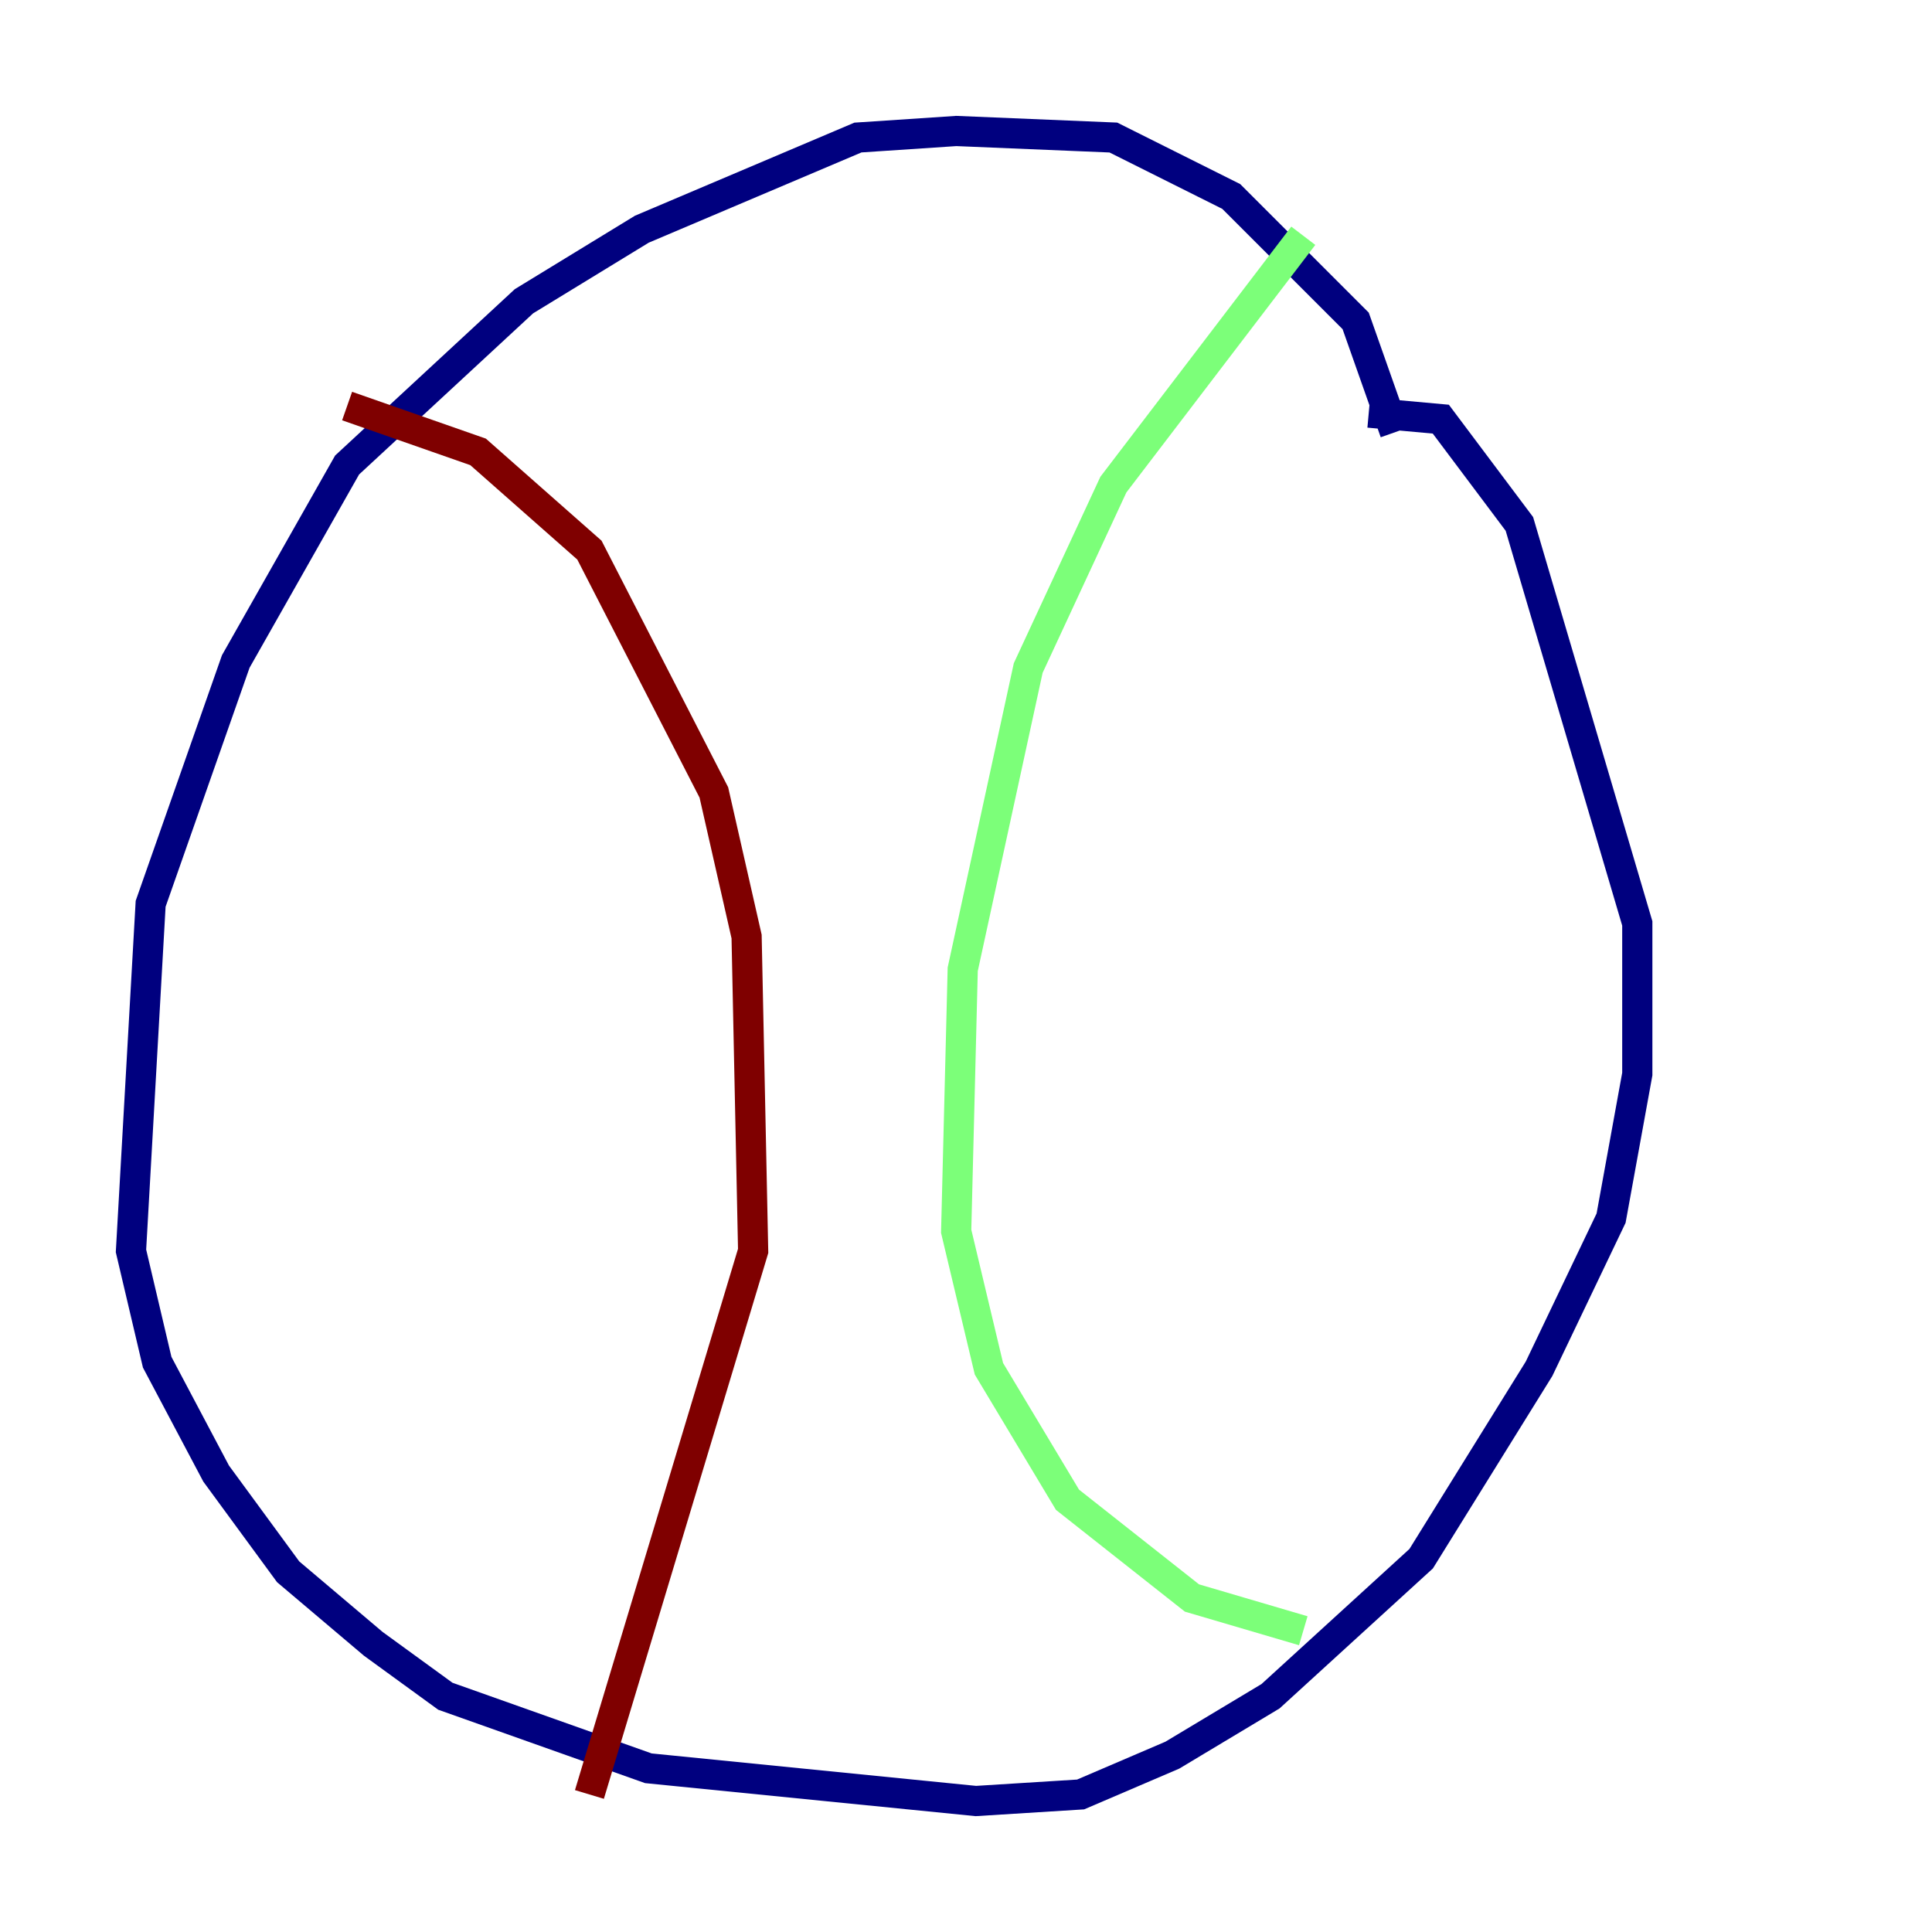 <?xml version="1.0" encoding="utf-8" ?>
<svg baseProfile="tiny" height="128" version="1.2" viewBox="0,0,128,128" width="128" xmlns="http://www.w3.org/2000/svg" xmlns:ev="http://www.w3.org/2001/xml-events" xmlns:xlink="http://www.w3.org/1999/xlink"><defs /><polyline fill="none" points="92.42,28.637 89.817,21.261 81.573,13.017 73.763,9.112 63.349,8.678 56.841,9.112 42.522,15.186 34.712,19.959 22.997,30.807 15.62,43.824 9.98,59.878 8.678,82.875 10.414,90.251 14.319,97.627 19.091,104.136 24.732,108.909 29.505,112.38 42.956,117.153 64.651,119.322 71.593,118.888 77.668,116.285 84.176,112.38 94.156,103.268 101.966,90.685 106.739,80.705 108.475,71.159 108.475,61.18 100.664,34.712 95.458,27.77 90.685,27.336" stroke="#00007f" stroke-width="2" /><polyline fill="none" points="86.346,15.62 73.763,32.108 68.122,44.258 63.783,64.217 63.349,81.573 65.519,90.685 70.725,99.363 78.969,105.871 86.346,108.041" stroke="#7cff79" stroke-width="2" /><polyline fill="none" points="22.997,26.902 31.675,29.939 39.051,36.447 47.295,52.502 49.464,62.047 49.898,82.875 39.051,118.888" stroke="#7f0000" stroke-width="2" /></svg>